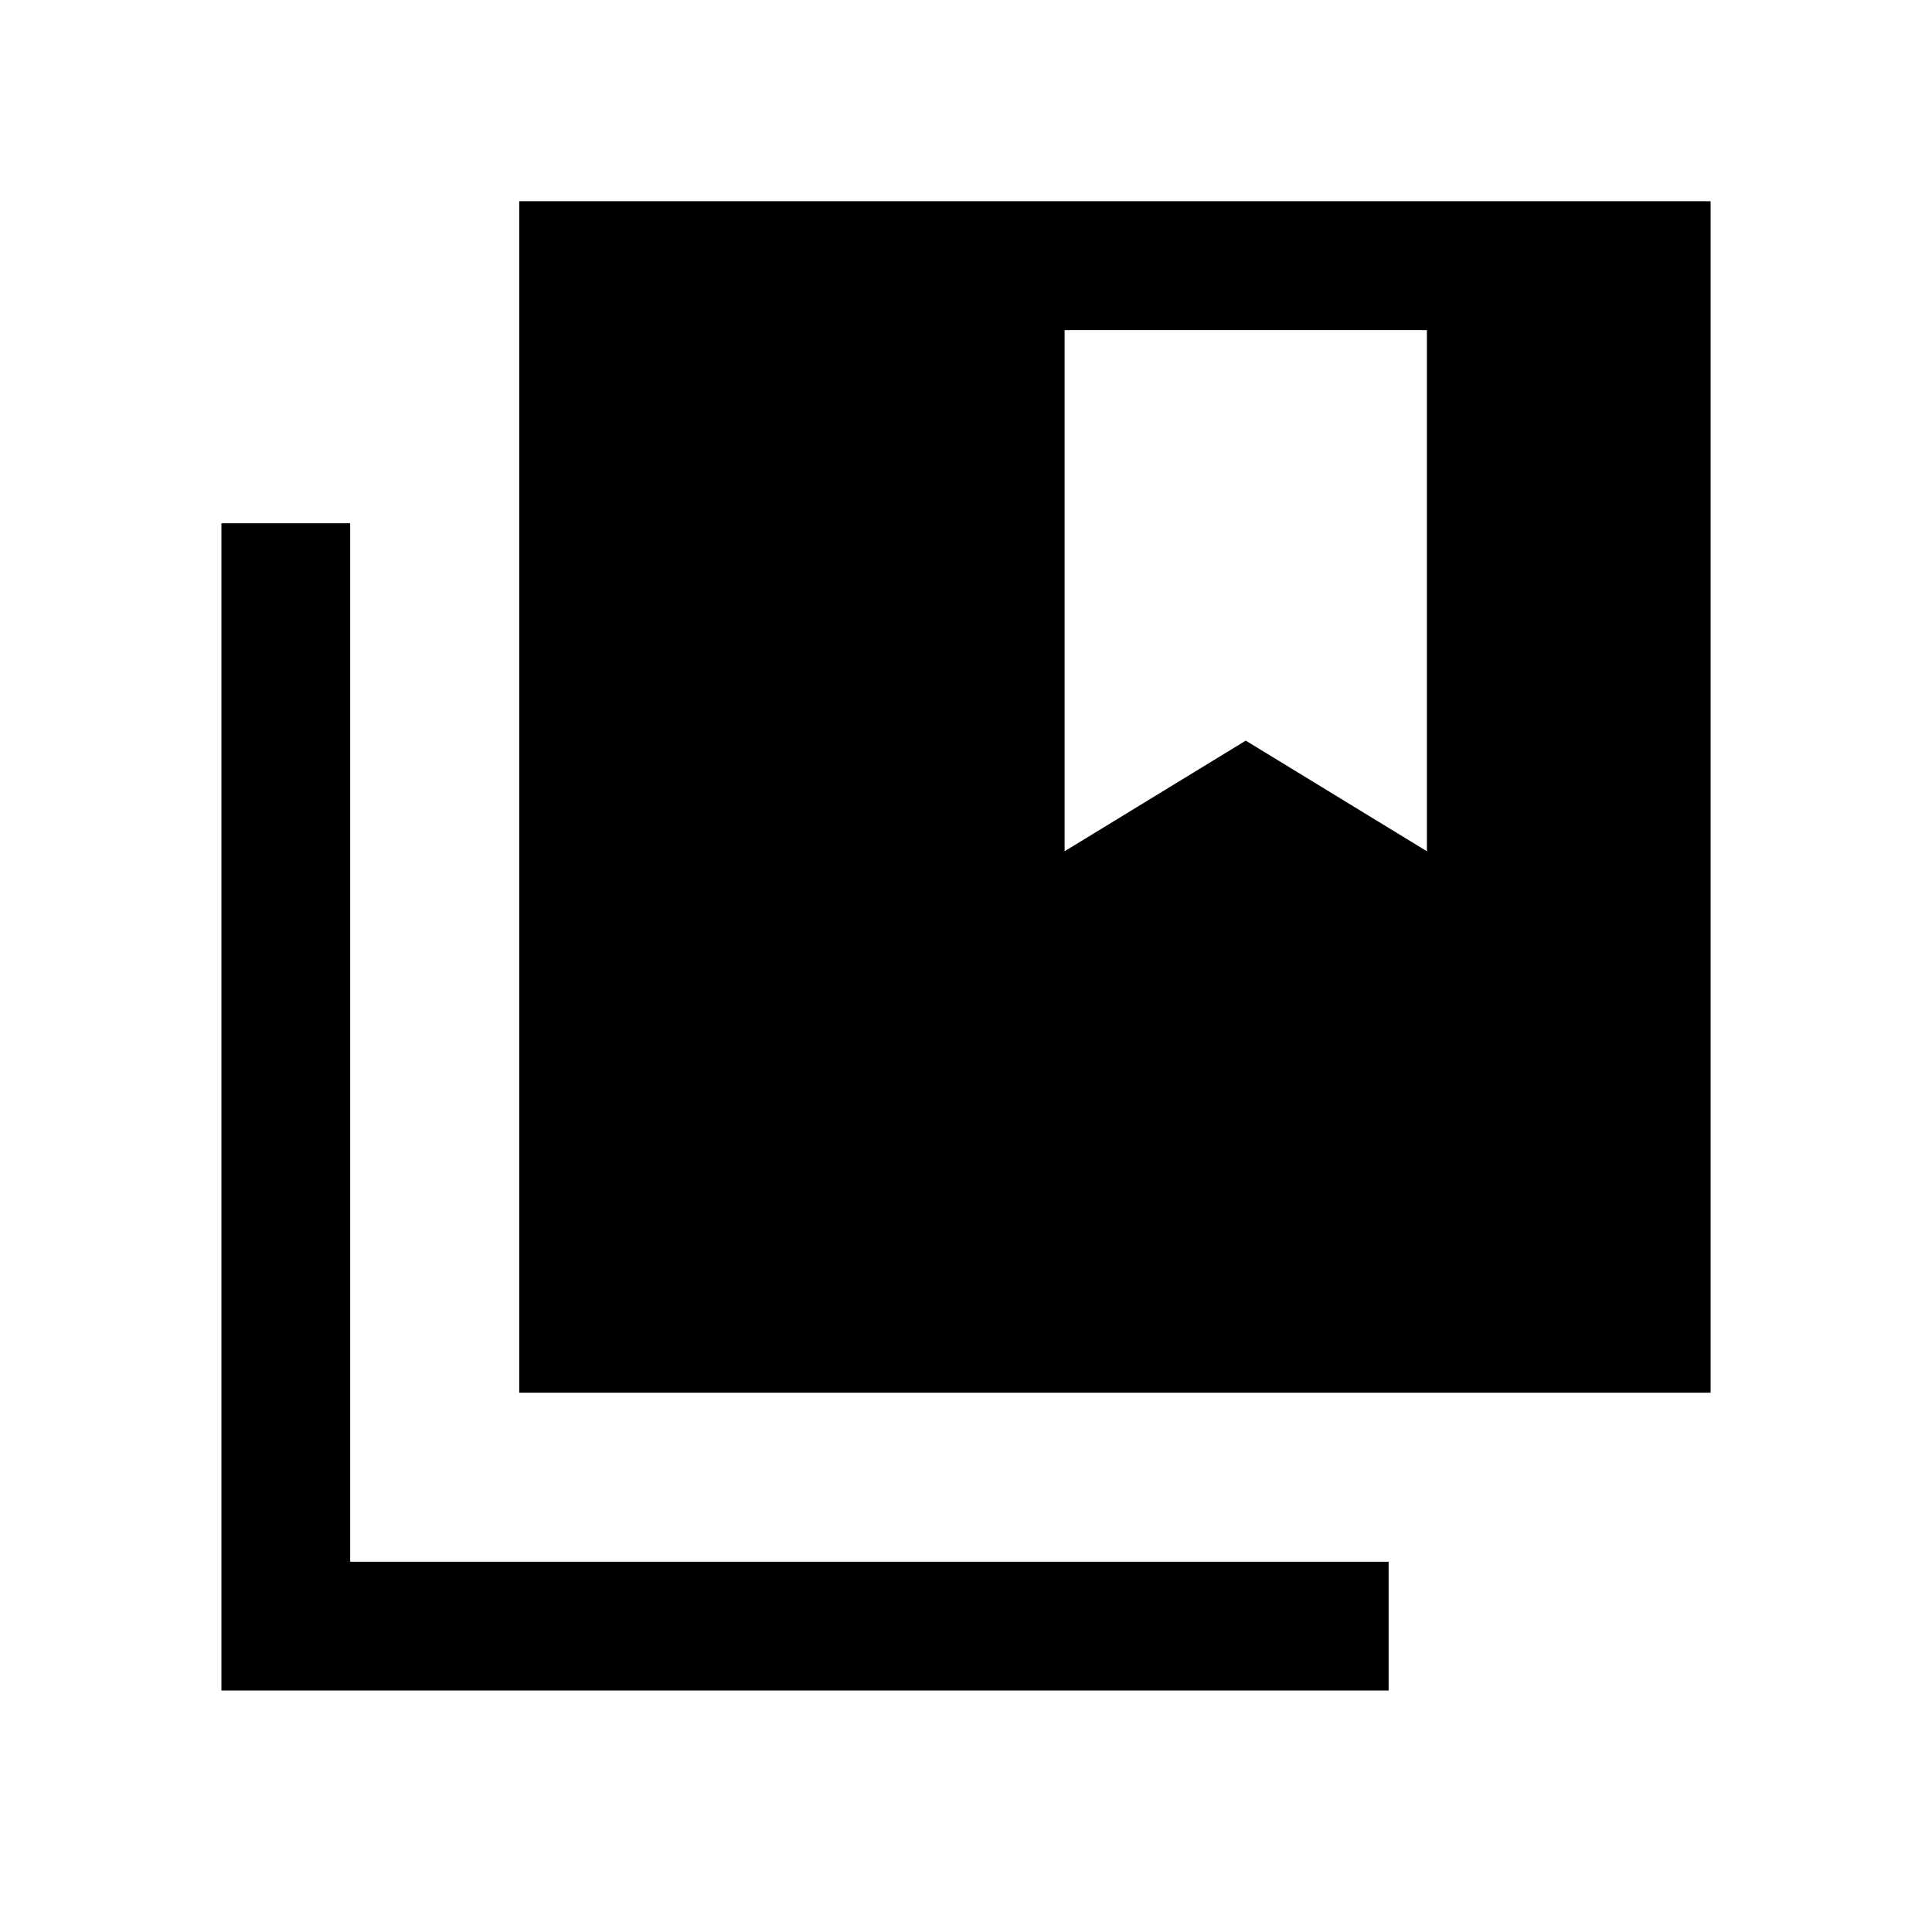 <svg xmlns="http://www.w3.org/2000/svg" height="20" width="20"><path d="M5.375 14.417V2.083h12.333v12.334ZM2.292 17.5V5.417h1.333v10.75h10.75V17.5Zm8.729-14.083v5.395l1.875-1.145 1.875 1.145V3.417Z"/></svg>